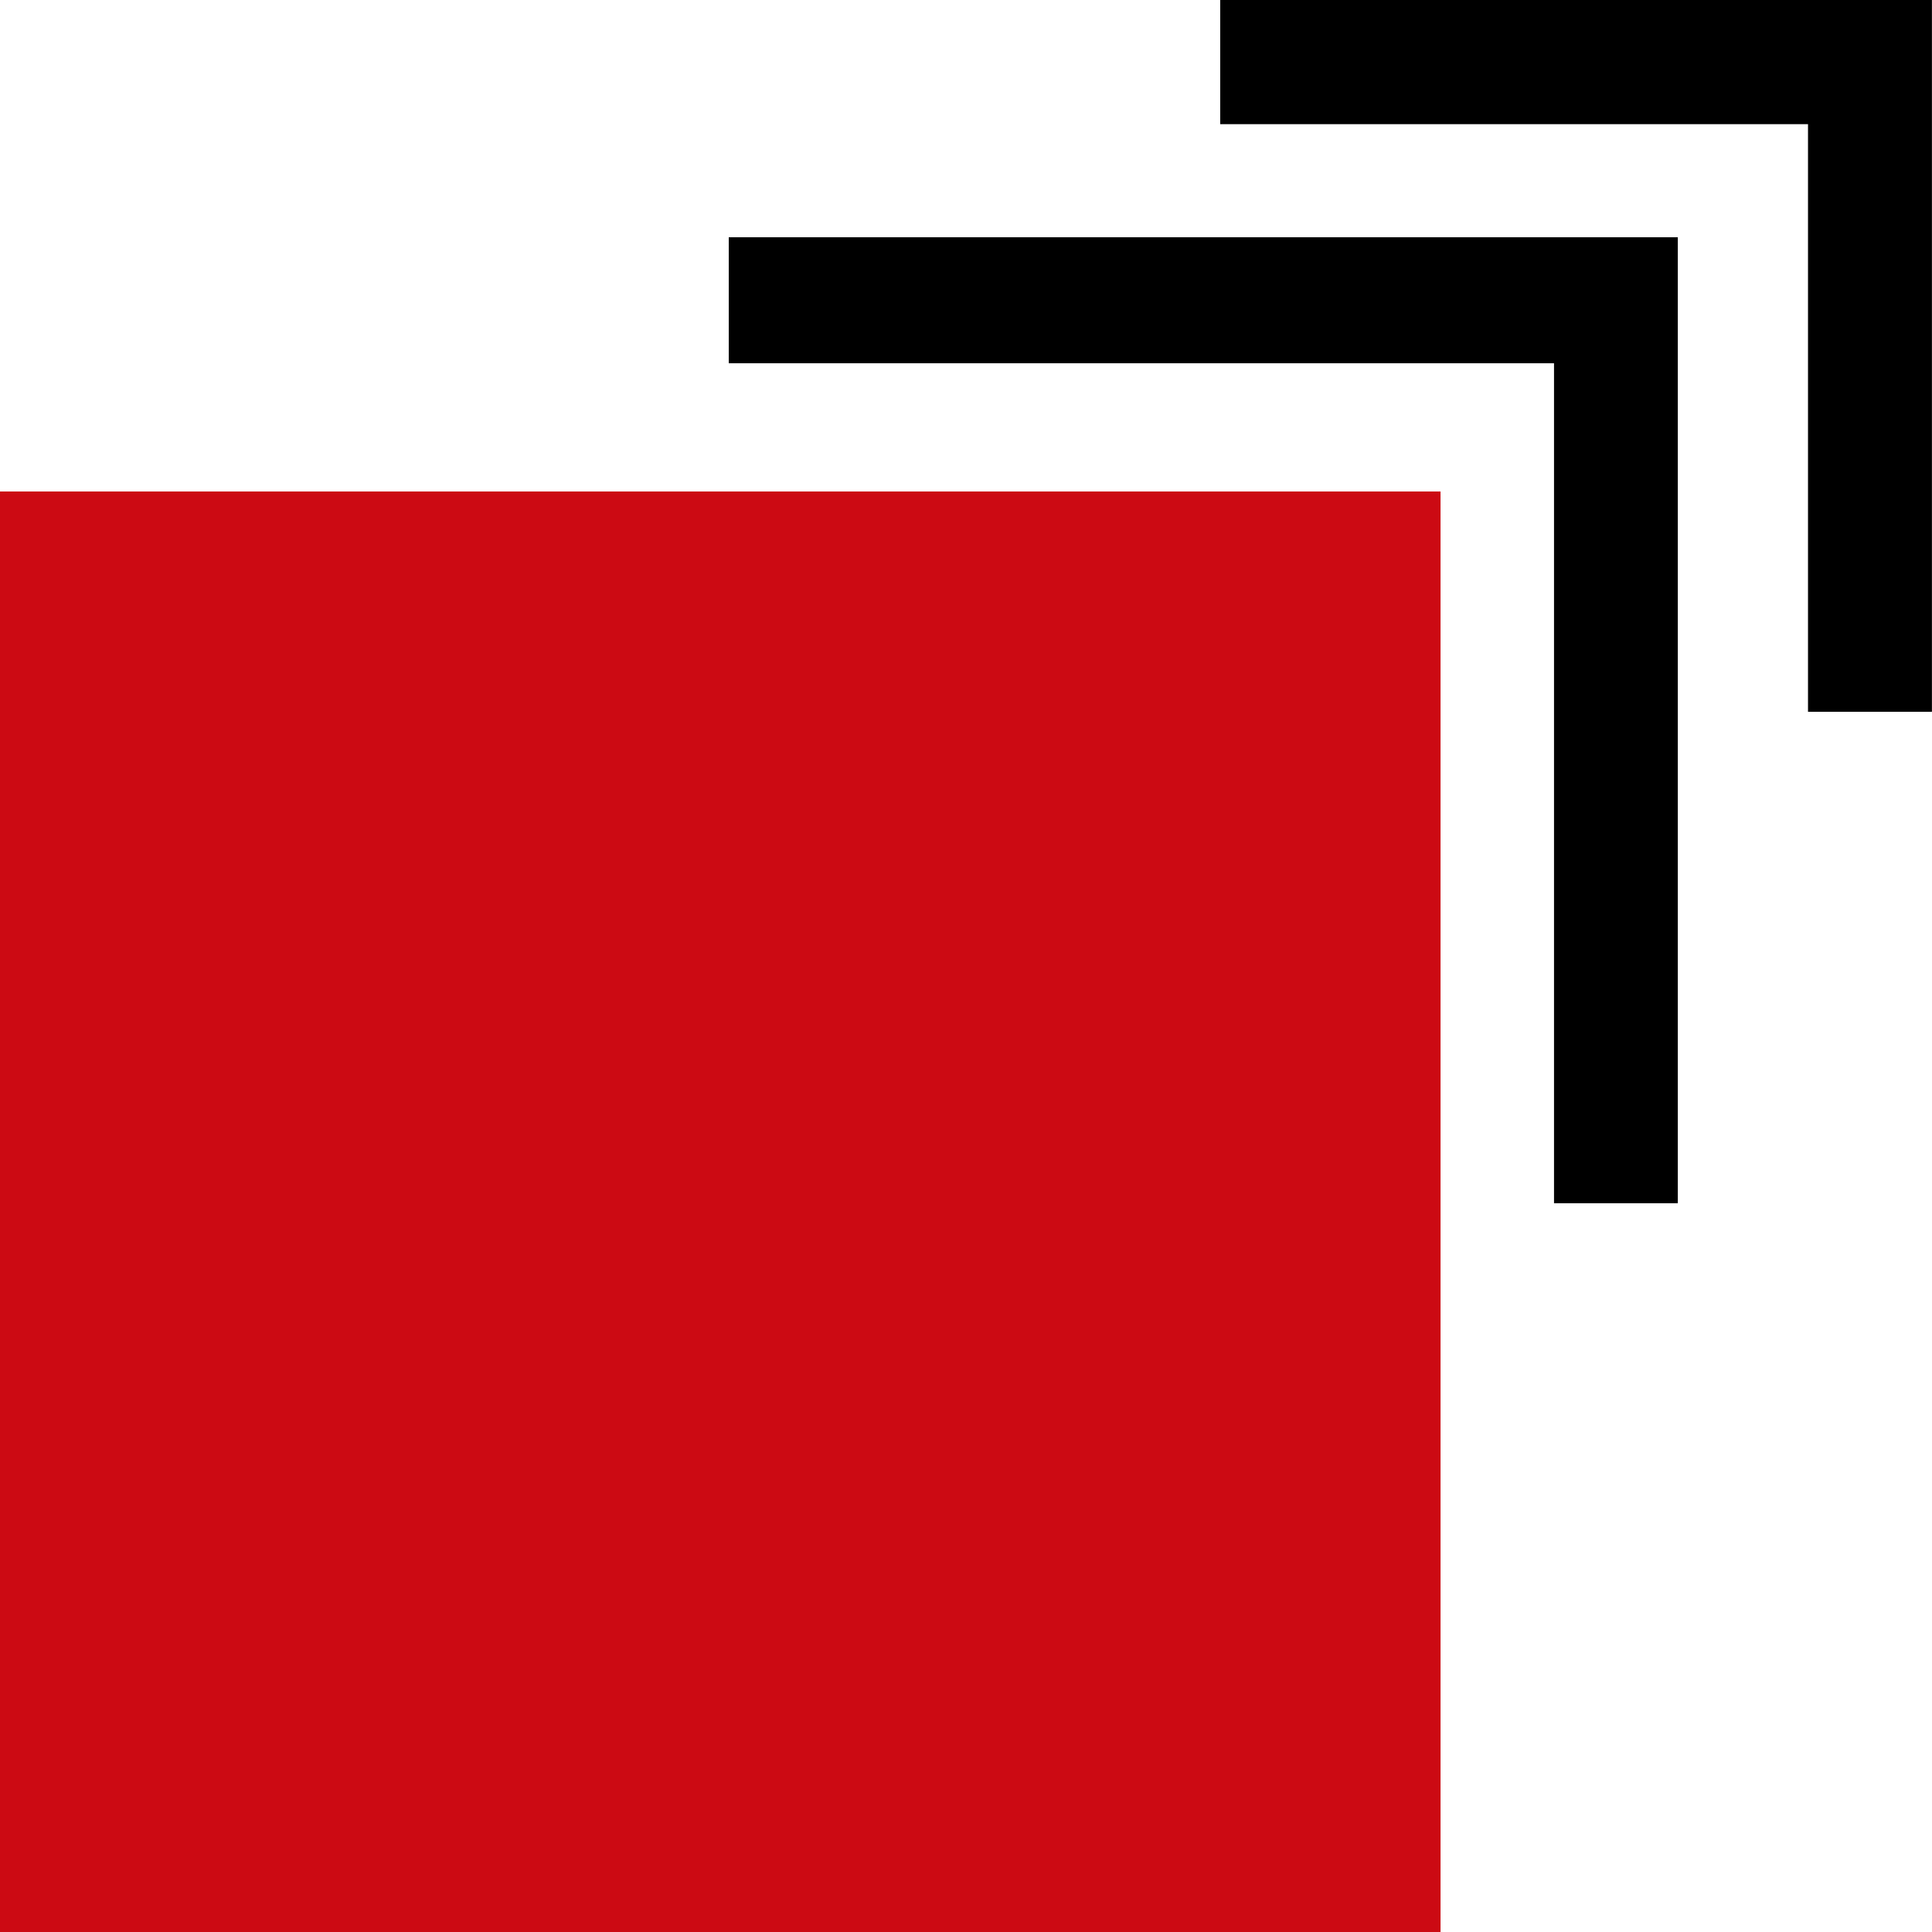 <svg width="84" height="84" viewBox="0 0 84 84" fill="none" xmlns="http://www.w3.org/2000/svg">
<path d="M62.632 84H0V21.369H62.632V84Z" fill="#CC0A13"/>
<path d="M72.948 10.316H31.685V15.794H67.566V52.316H72.948V10.316Z" fill="black"/>
<path d="M84 0H53.053V5.398H78.609V30.947H83.997V0.001" fill="black"/>
</svg>
